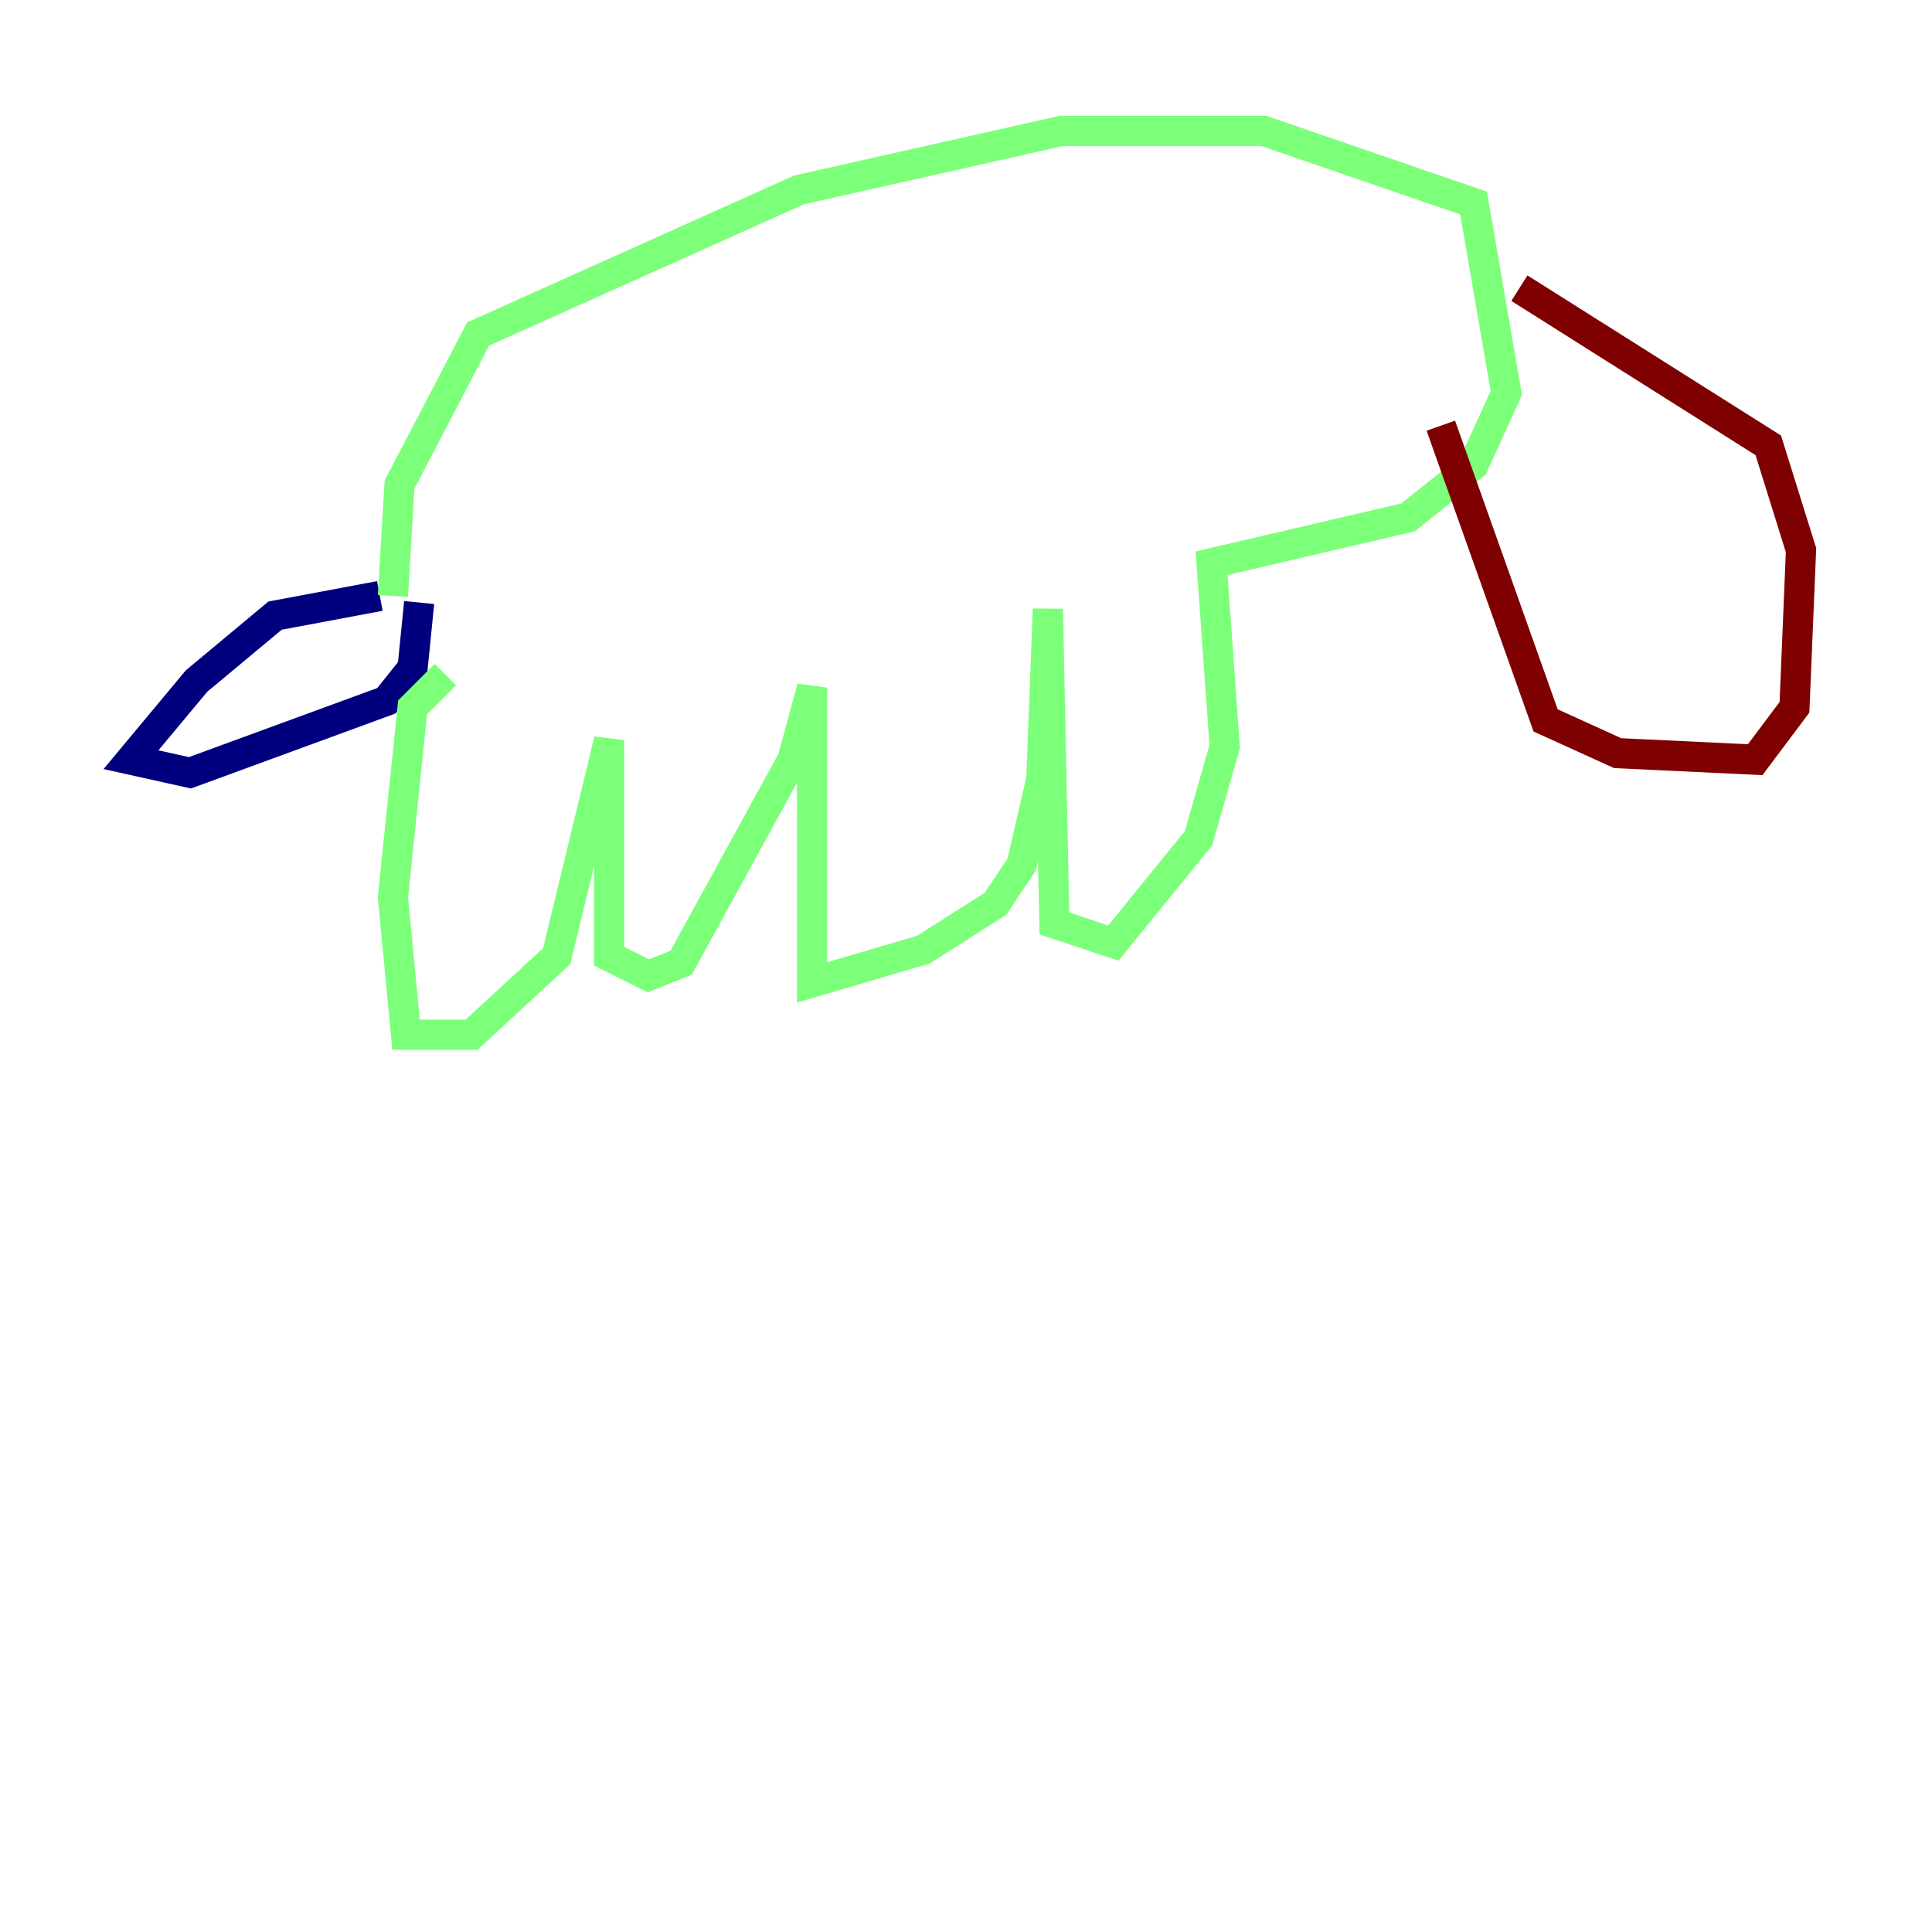<?xml version="1.0" encoding="utf-8" ?>
<svg baseProfile="tiny" height="128" version="1.2" viewBox="0,0,128,128" width="128" xmlns="http://www.w3.org/2000/svg" xmlns:ev="http://www.w3.org/2001/xml-events" xmlns:xlink="http://www.w3.org/1999/xlink"><defs /><polyline fill="none" points="25.166,39.485 18.224,40.786 13.017,45.125 8.678,50.332 12.583,51.2 25.6,46.427 27.336,44.258 27.77,39.919" stroke="#00007f" stroke-width="2" /><polyline fill="none" points="29.505,44.691 27.336,46.861 26.034,59.444 26.902,68.556 31.241,68.556 36.881,63.349 40.352,49.031 40.352,63.349 42.956,64.651 45.125,63.783 52.502,50.332 53.803,45.559 53.803,65.085 61.18,62.915 65.953,59.878 67.688,57.275 68.99,51.634 69.424,40.352 69.858,61.18 73.763,62.481 79.403,55.539 81.139,49.464 80.271,37.315 93.288,34.278 97.627,30.807 99.797,26.034 97.627,13.451 83.742,8.678 70.291,8.678 52.936,12.583 31.675,22.129 26.468,32.108 26.034,39.485" stroke="#7cff79" stroke-width="2" /><polyline fill="none" points="95.458,28.203 102.4,47.729 107.173,49.898 116.285,50.332 118.888,46.861 119.322,36.447 117.153,29.505 100.664,19.091" stroke="#7f0000" stroke-width="2" /></svg>